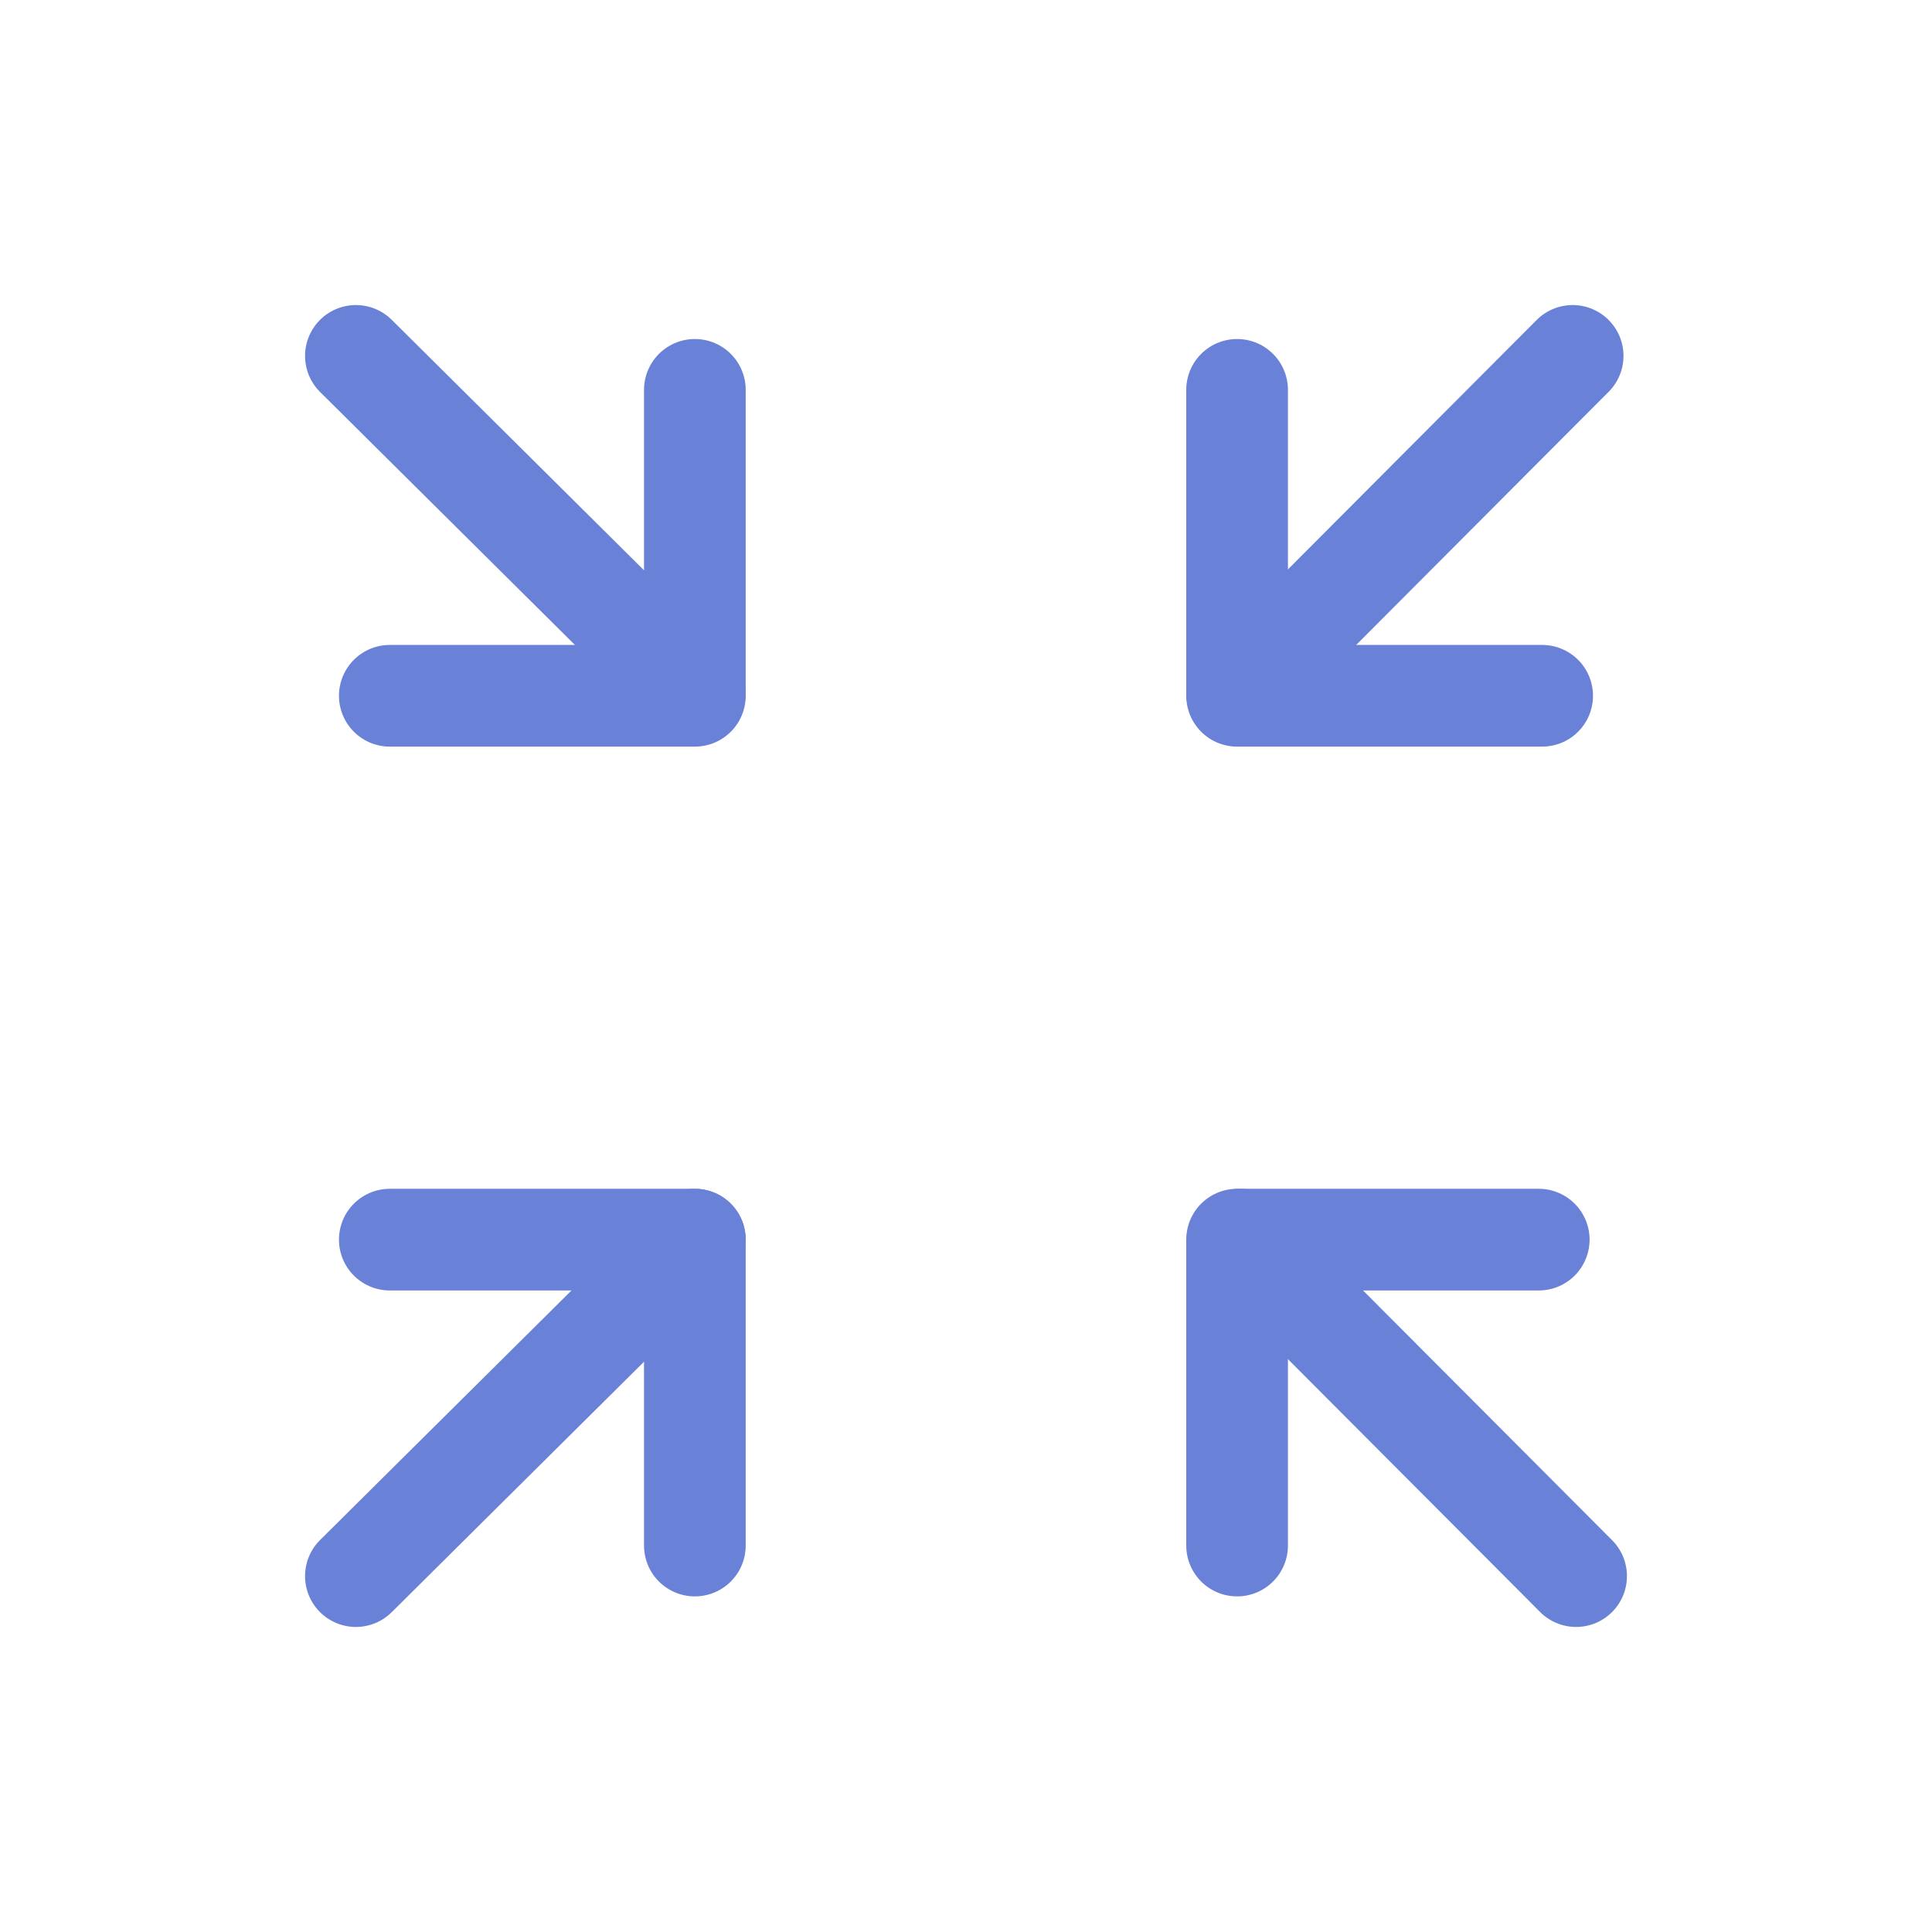<svg width="38" height="38" viewBox="0 0 38 38" fill="none" xmlns="http://www.w3.org/2000/svg">
<path d="M7 7L13.667 13.618" stroke="#6981D7" stroke-width="2" stroke-linecap="round" stroke-linejoin="round"/>
<path d="M7 31L13.667 24.382" stroke="#6981D7" stroke-width="2" stroke-linecap="round" stroke-linejoin="round"/>
<path d="M31 31L24.4 24.382" stroke="#6981D7" stroke-width="2" stroke-linecap="round" stroke-linejoin="round"/>
<path d="M30.932 7L24.332 13.618" stroke="#6981D7" stroke-width="2" stroke-linecap="round" stroke-linejoin="round"/>
<path d="M24.332 7.668V13.685H30.332" stroke="#6981D7" stroke-width="2" stroke-linecap="round" stroke-linejoin="round"/>
<path d="M13.667 7.668V13.685H7.667" stroke="#6981D7" stroke-width="2" stroke-linecap="round" stroke-linejoin="round"/>
<path d="M13.667 30.399V24.382H7.667" stroke="#6981D7" stroke-width="2" stroke-linecap="round" stroke-linejoin="round"/>
<path d="M24.332 30.399V24.382H30.265" stroke="#6981D7" stroke-width="2" stroke-linecap="round" stroke-linejoin="round"/>
</svg>
